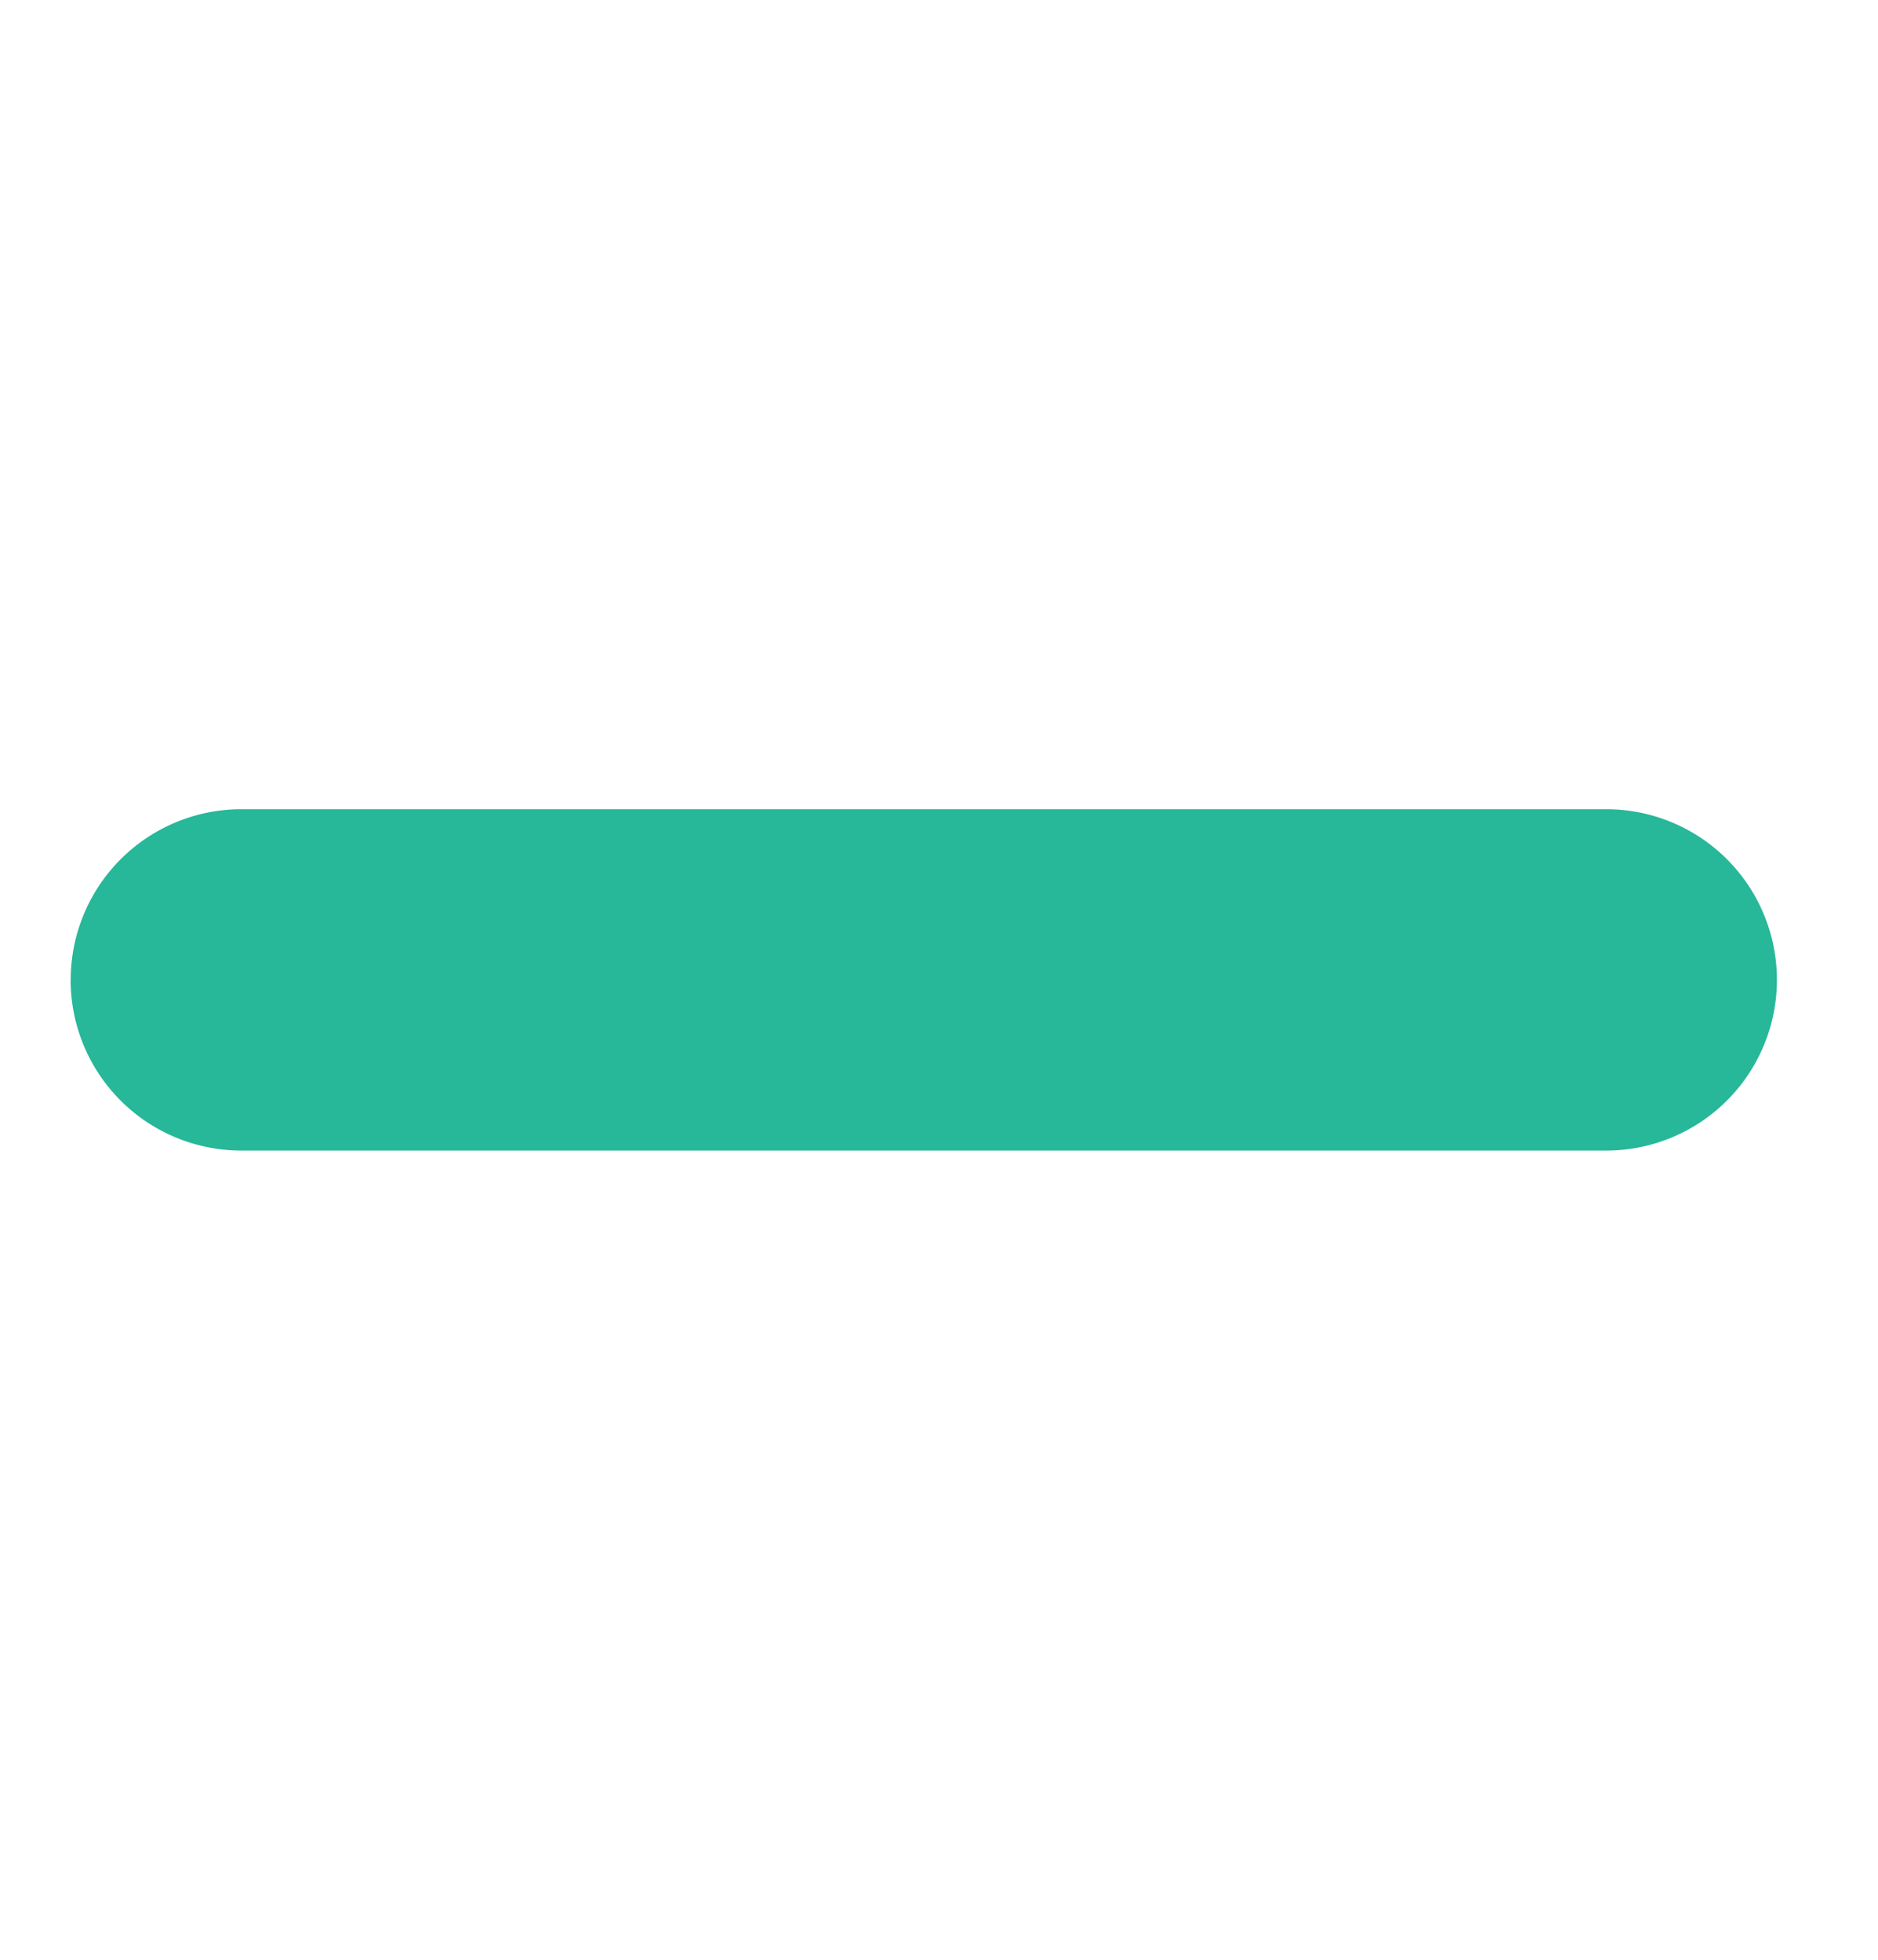 <svg width="23" height="24" fill="none" xmlns="http://www.w3.org/2000/svg">
    <path d="M.866 12a2.09 2.09 0 0 1 2.09-2.09h16.716a2.09 2.09 0 1 1 0 4.18H2.955A2.09 2.09 0 0 1 .865 12Z" fill="#27B799"/>
</svg>
